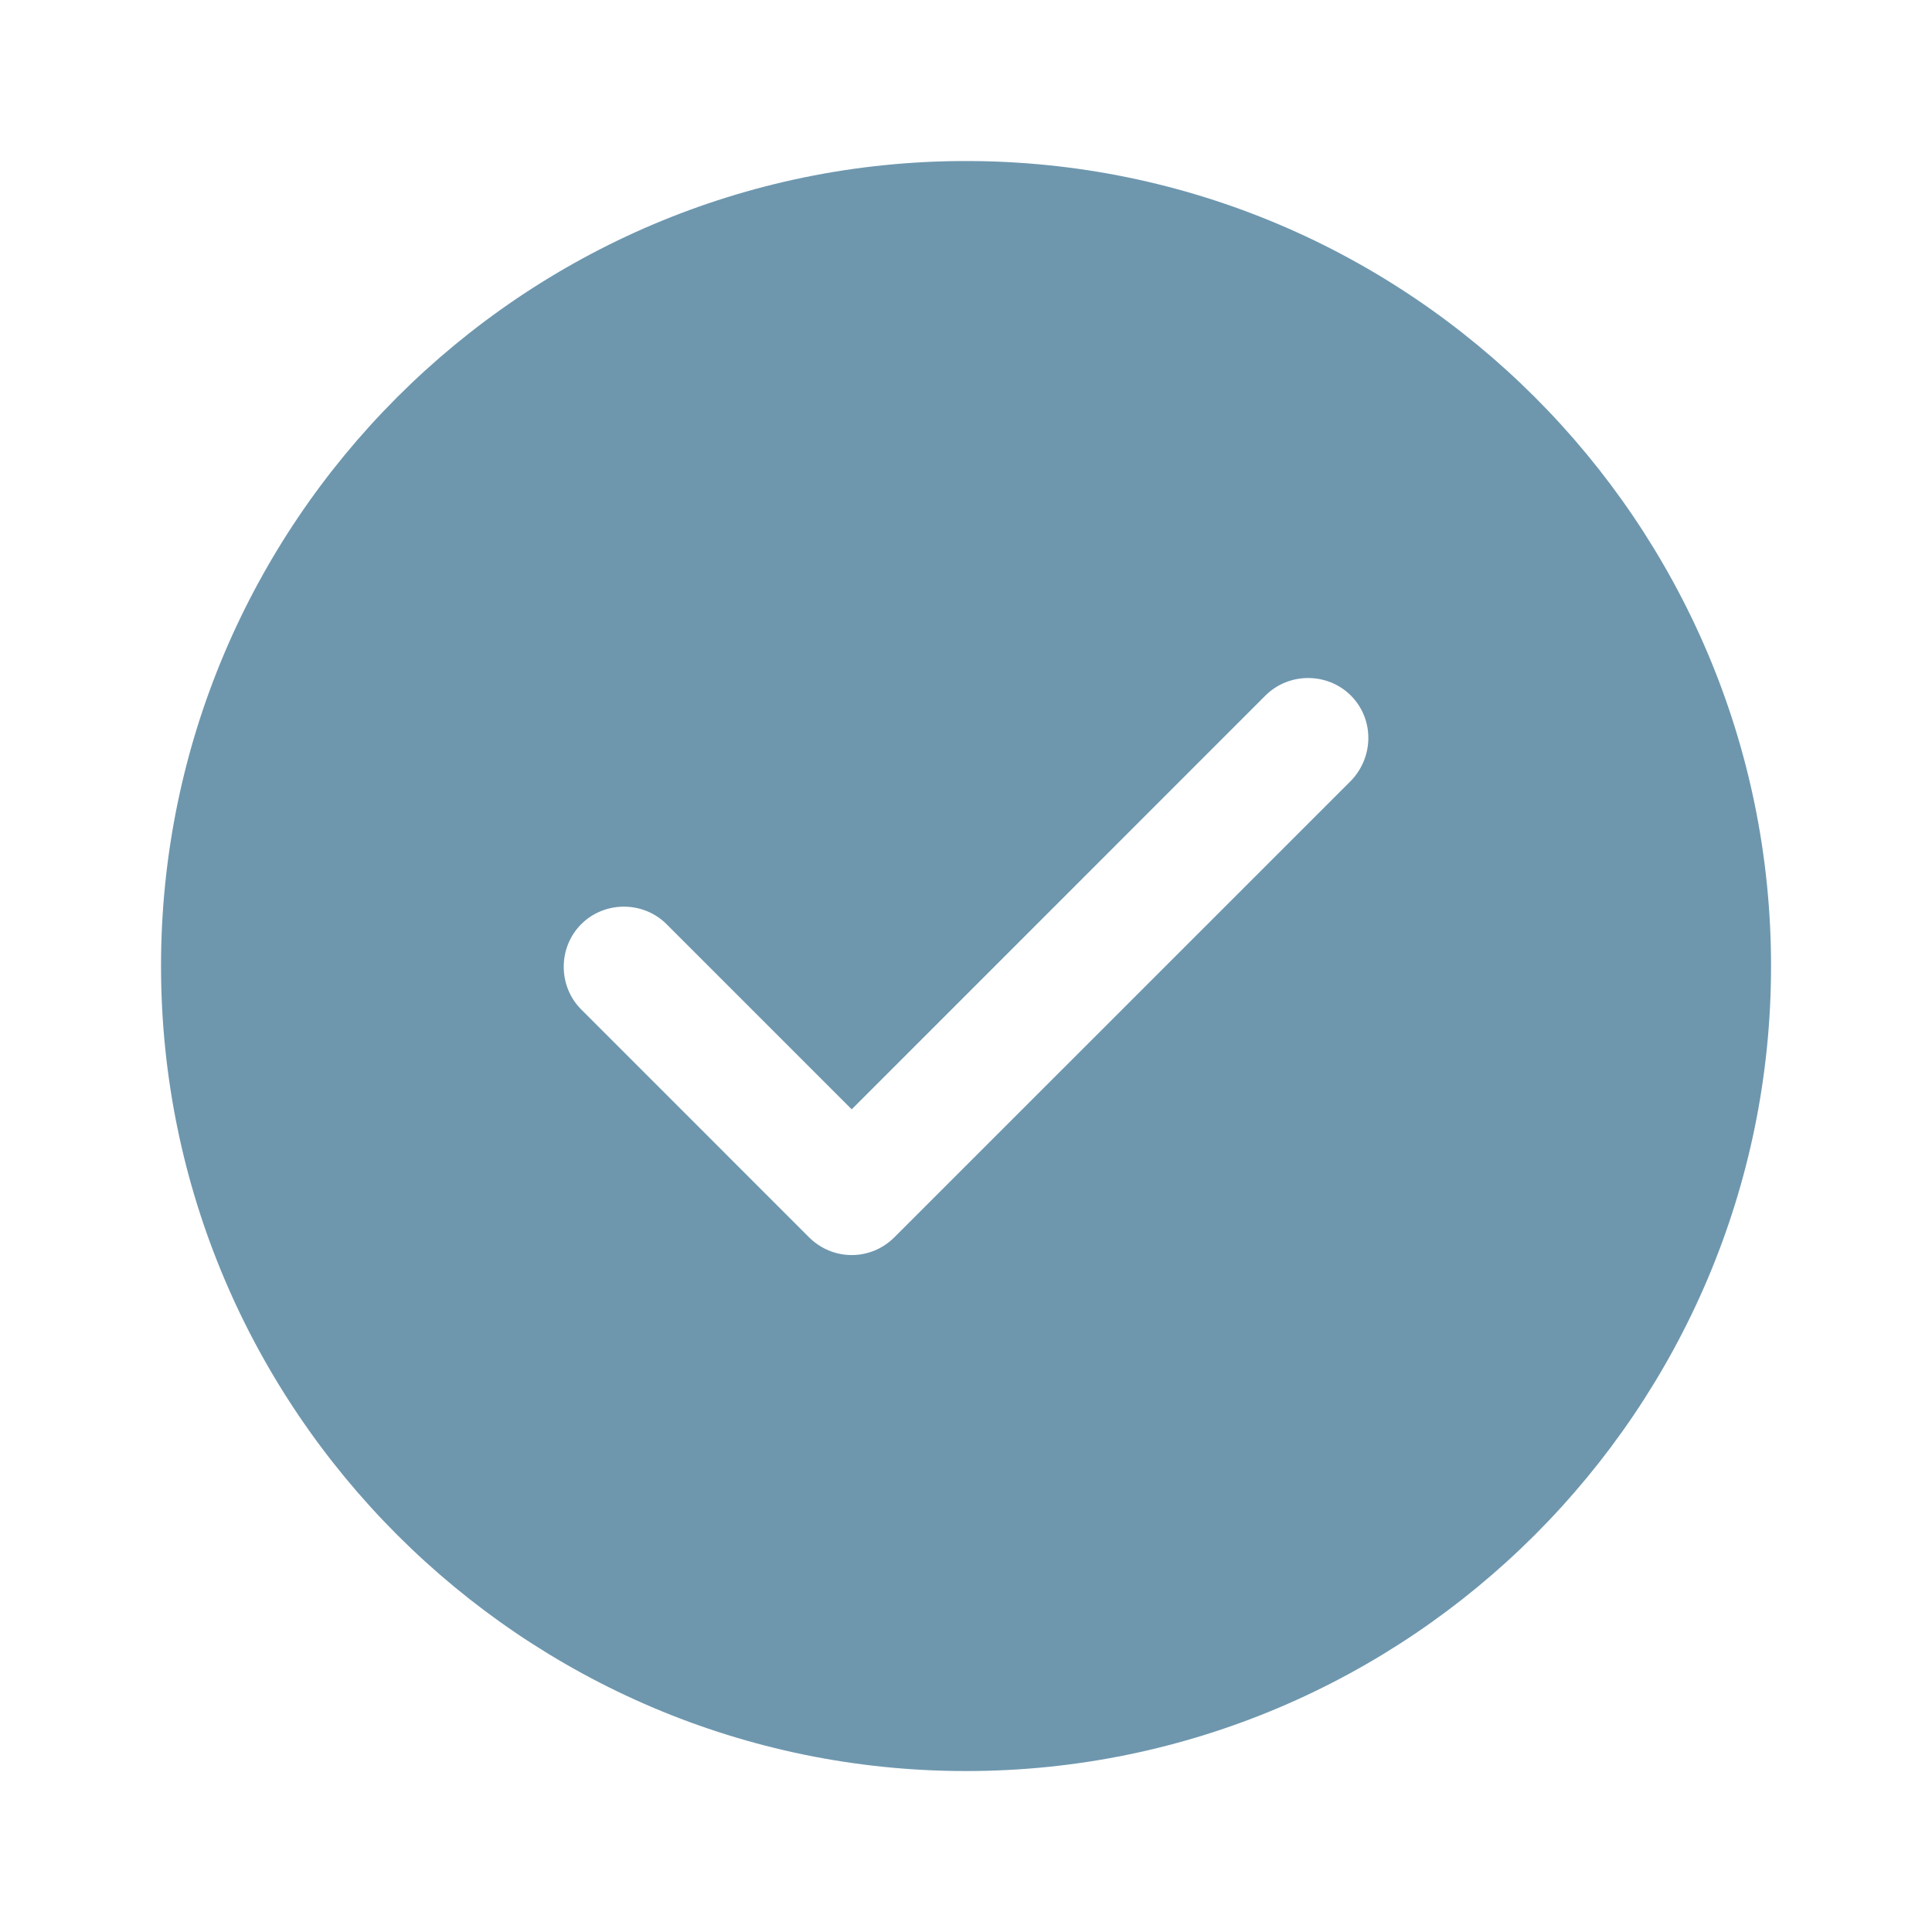 <svg width="26" height="26" viewBox="0 0 26 26" fill="none" xmlns="http://www.w3.org/2000/svg">
<path d="M13 2.167C7.031 2.167 2.167 7.031 2.167 13C2.167 18.97 7.031 23.834 13 23.834C18.97 23.834 23.834 18.97 23.834 13C23.834 7.031 18.97 2.167 13 2.167ZM18.179 10.509L12.036 16.651C11.884 16.803 11.679 16.89 11.462 16.89C11.245 16.89 11.04 16.803 10.888 16.651L7.822 13.585C7.508 13.271 7.508 12.751 7.822 12.437C8.136 12.123 8.656 12.123 8.97 12.437L11.462 14.929L17.03 9.36C17.345 9.046 17.864 9.046 18.179 9.36C18.493 9.674 18.493 10.184 18.179 10.509Z" fill="#6E97AE"/>
</svg>
